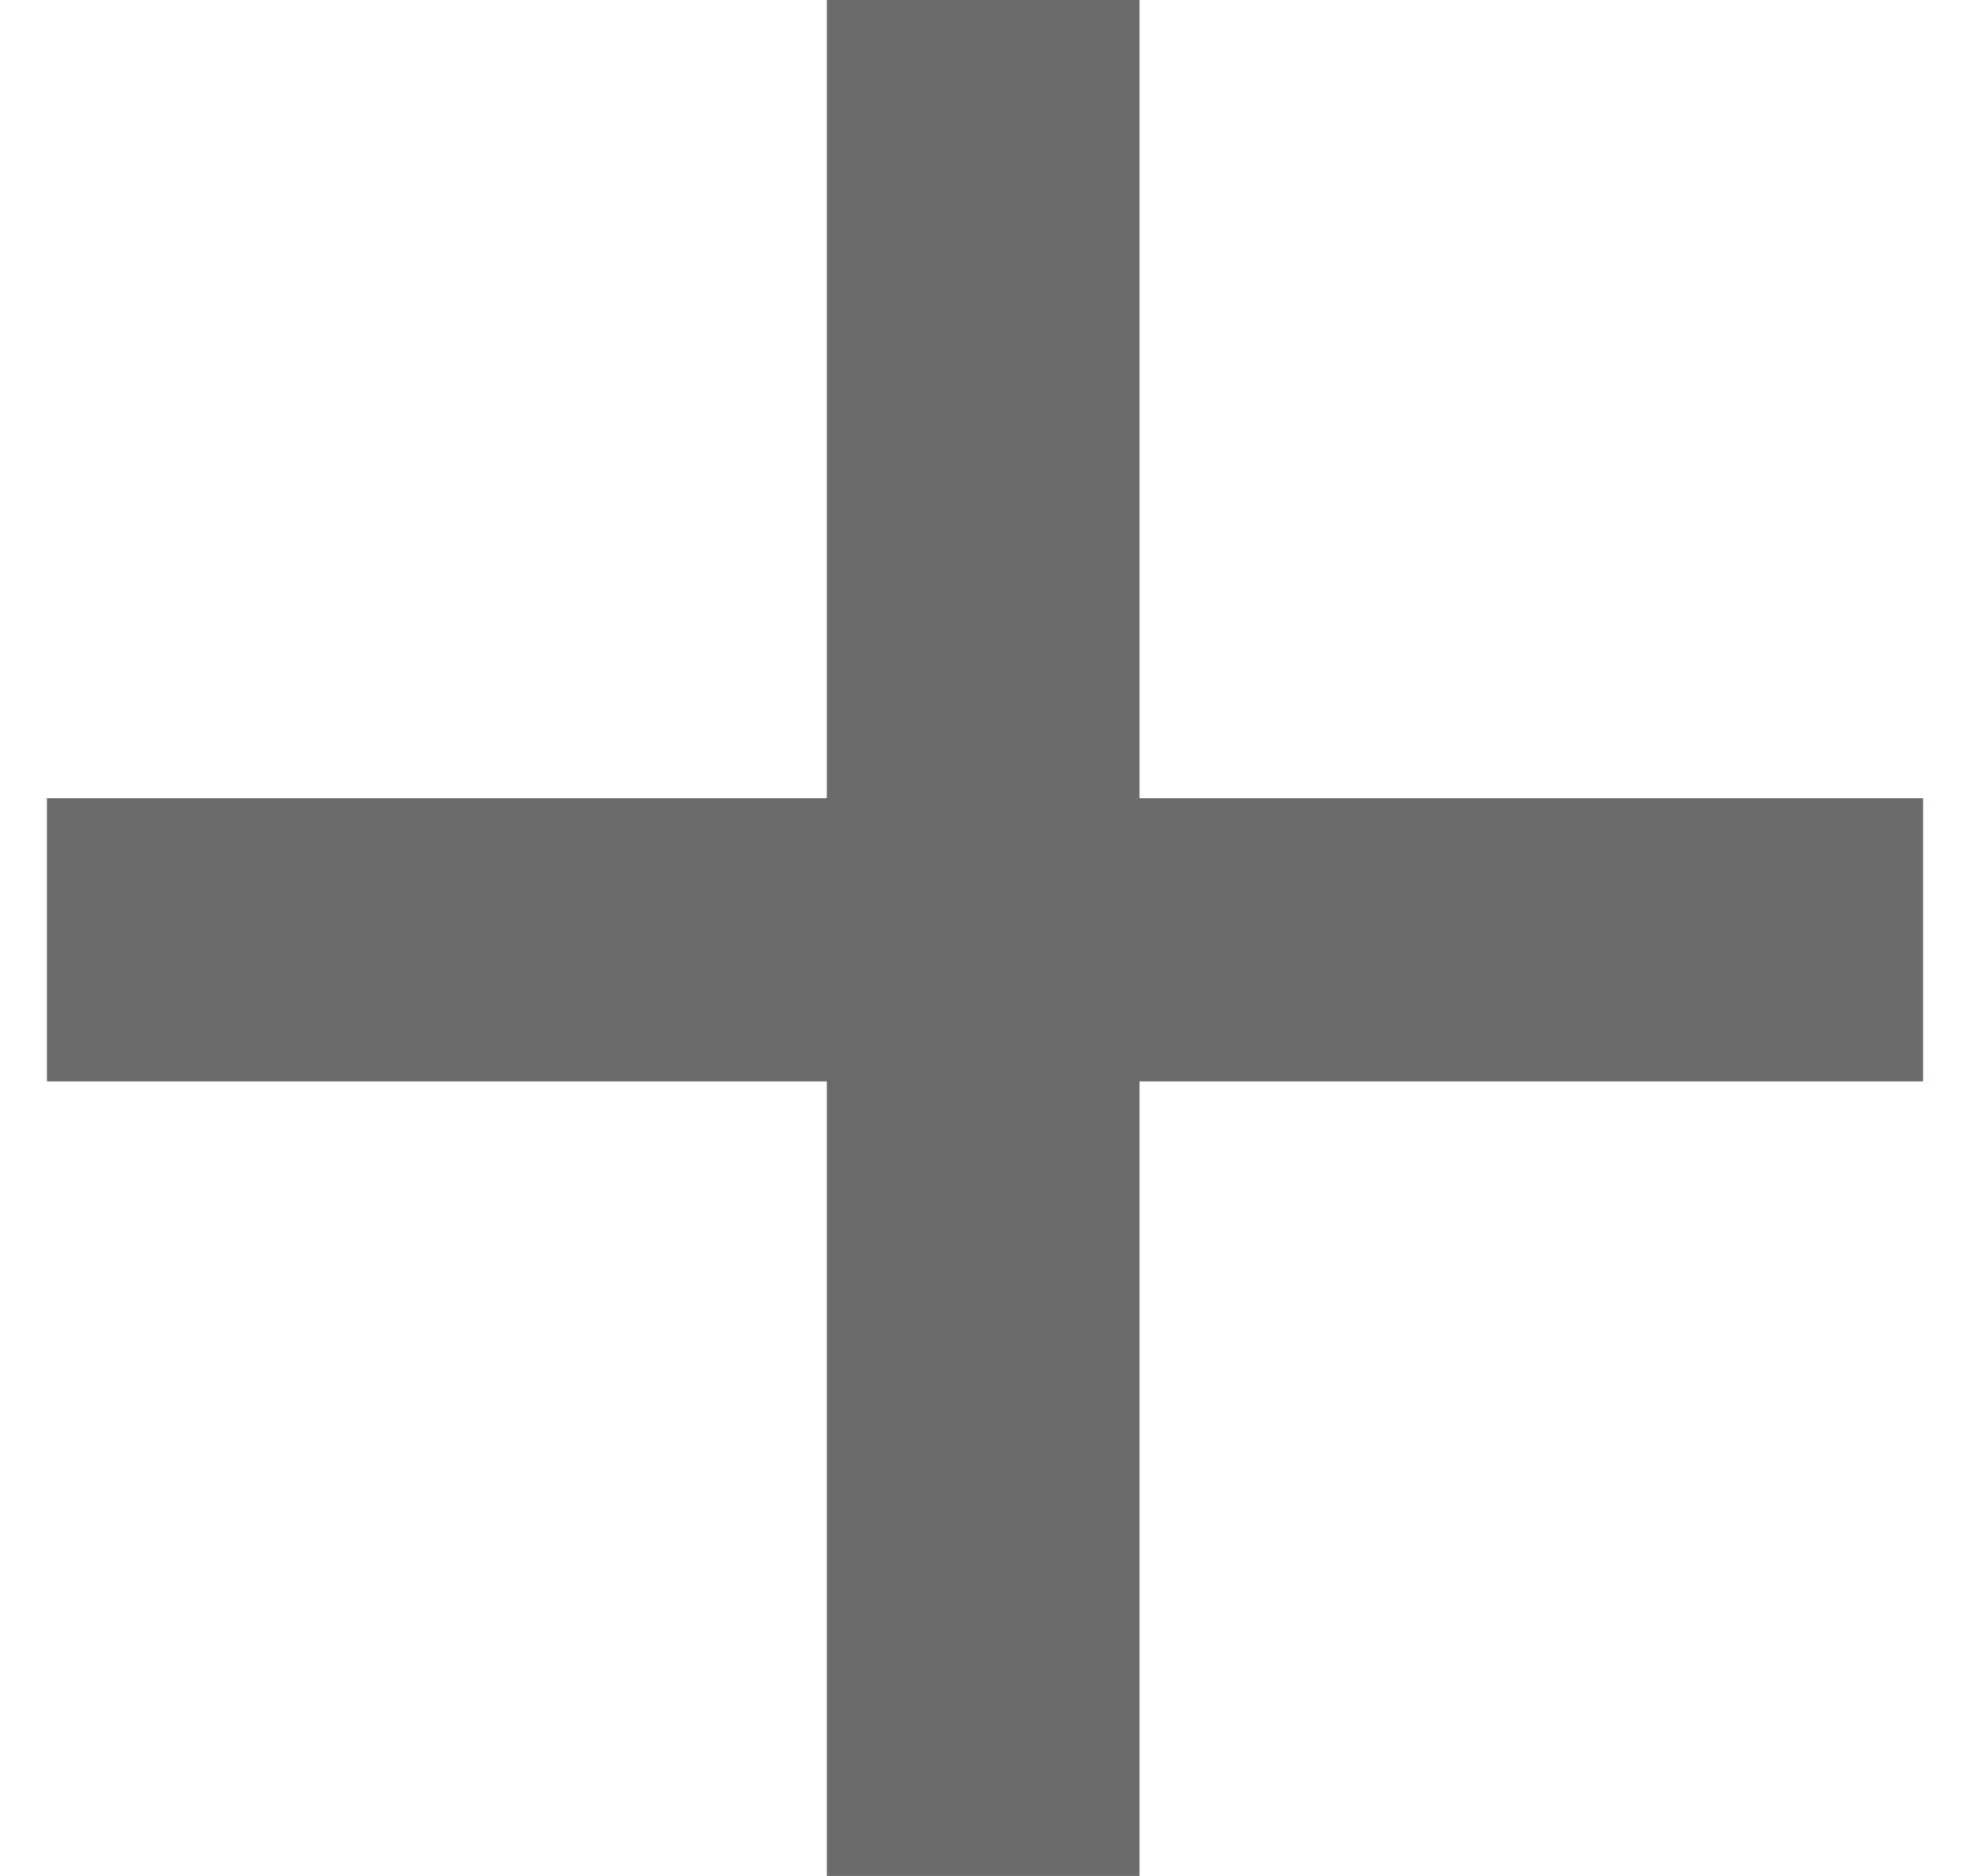 <svg width="21" height="20" viewBox="0 0 21 20" fill="none" xmlns="http://www.w3.org/2000/svg">
<path id="+" d="M20.5 11.529H12.147V20H8.814V11.529H0.5V8.51H8.814V0H12.147V8.51H20.5V11.529Z" fill="#6B6B6B"/>
</svg>
